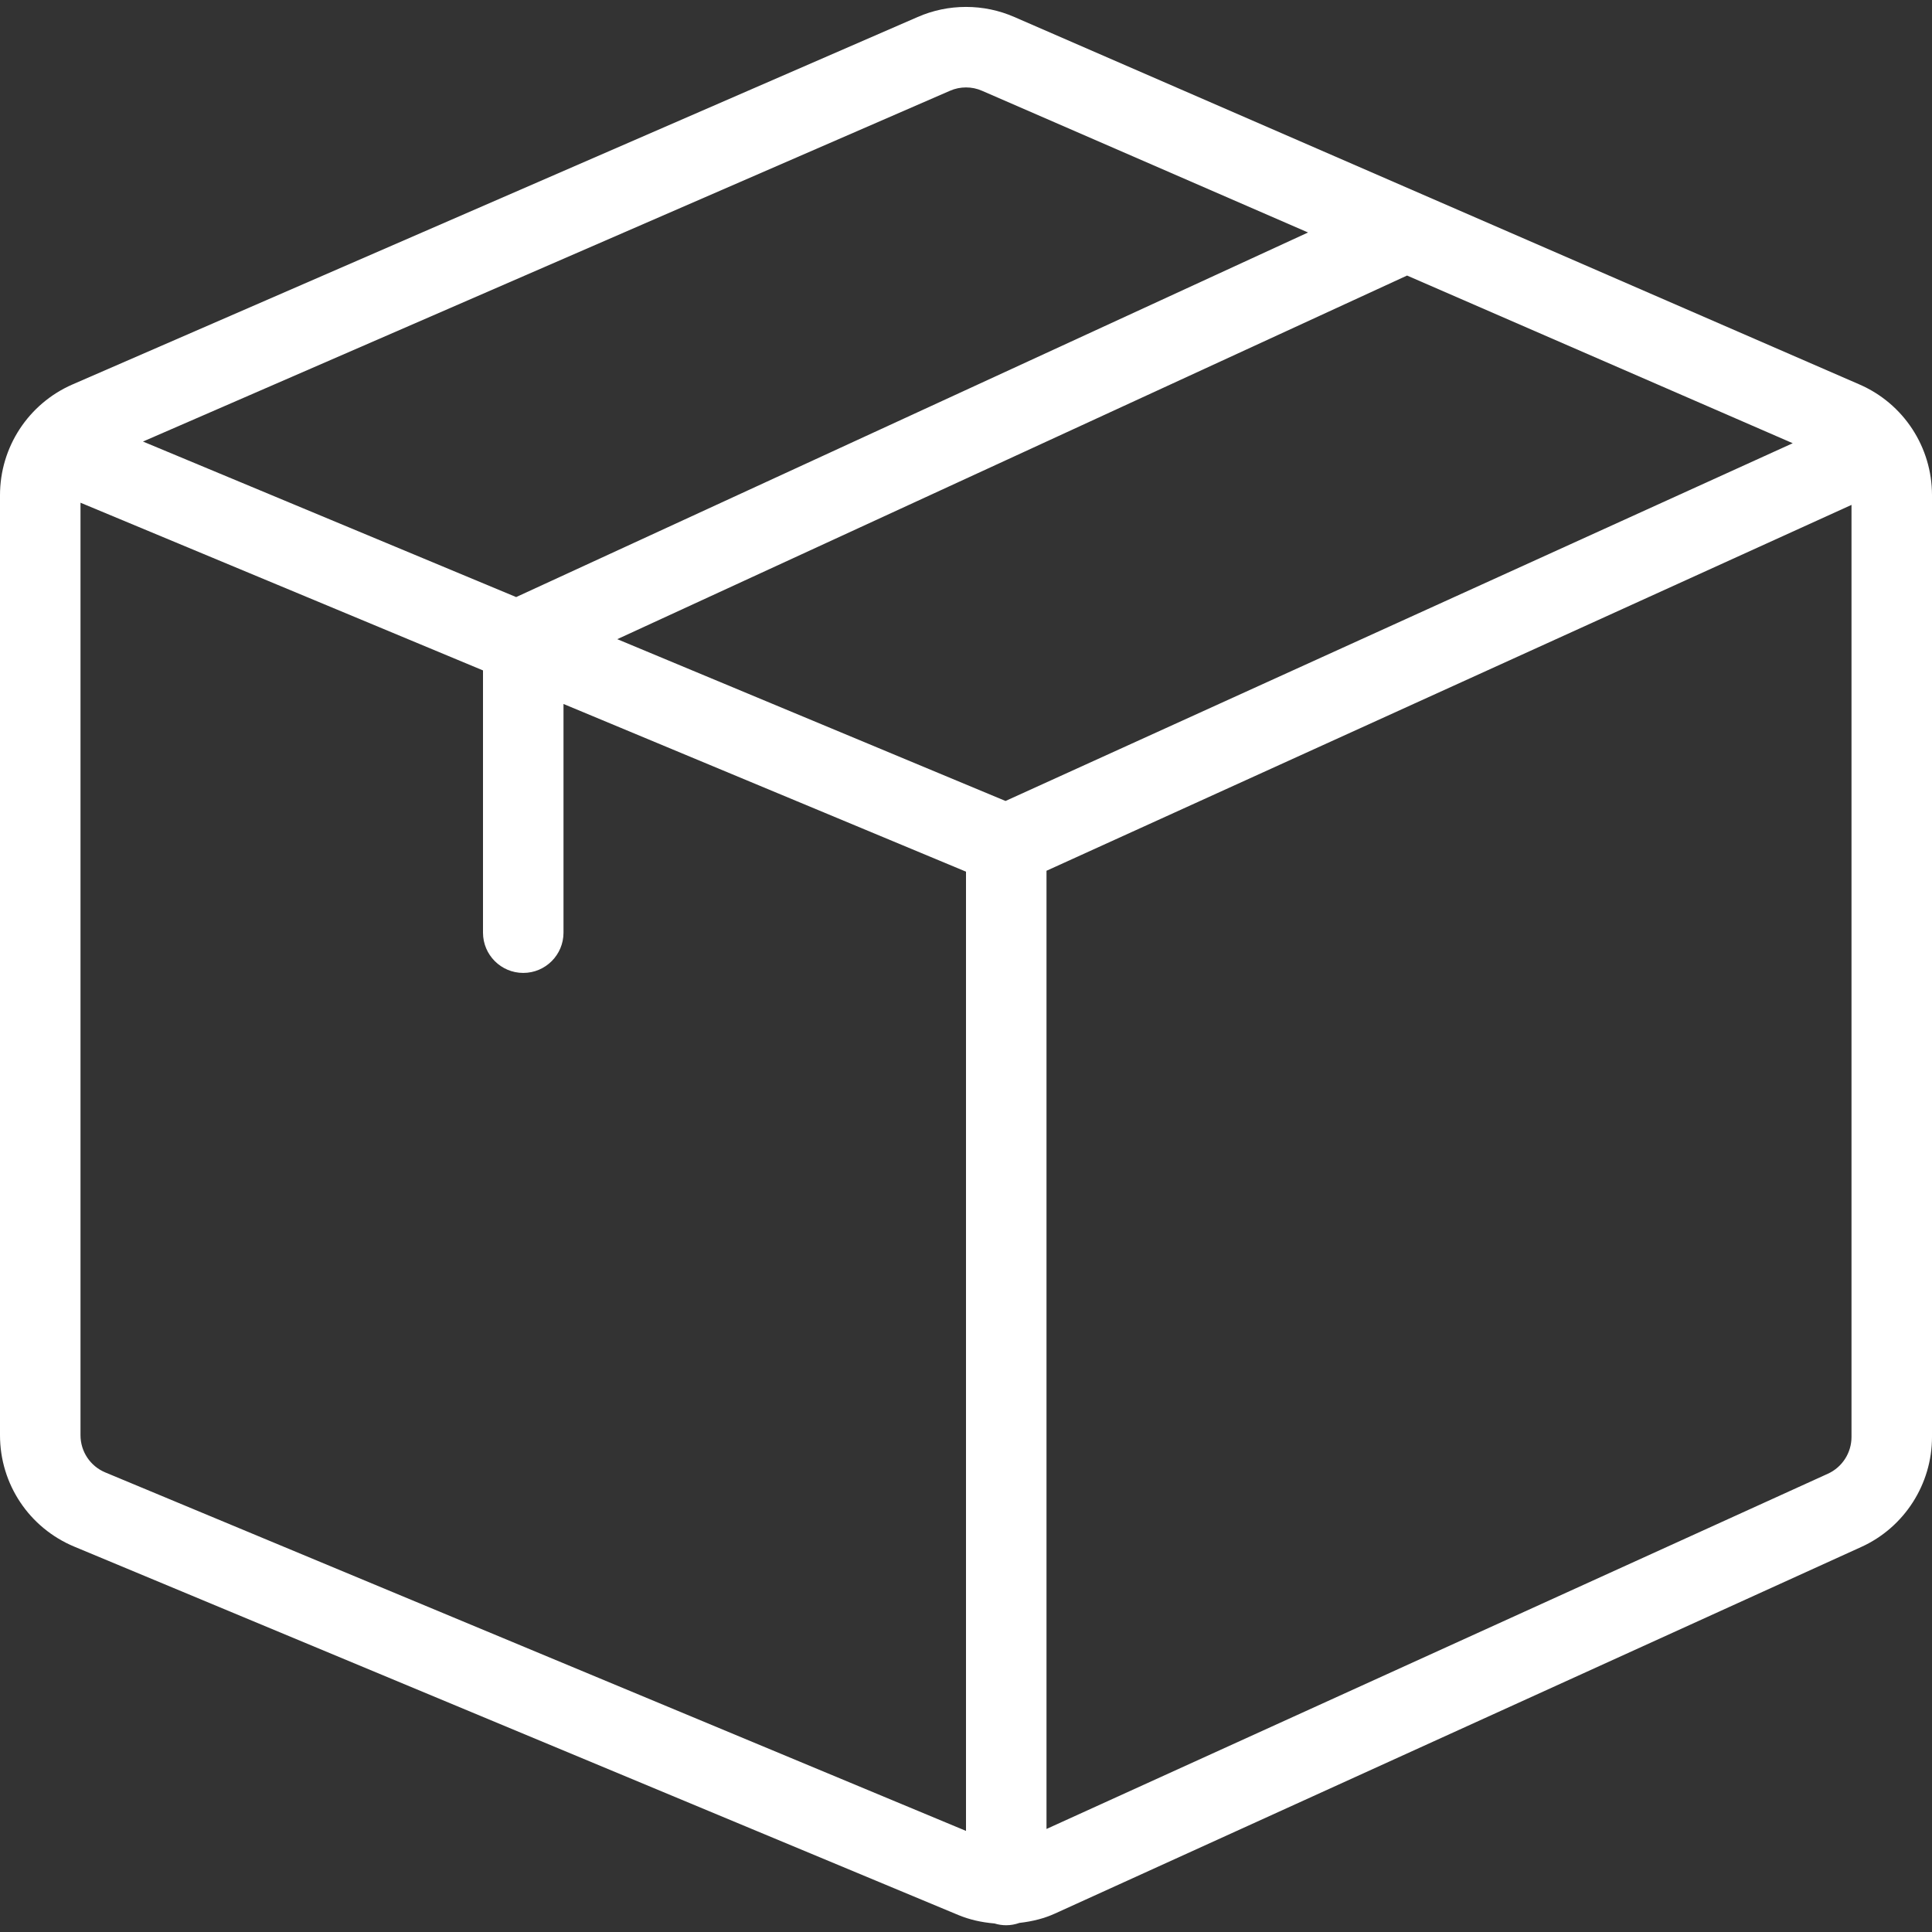 <?xml version="1.0" encoding="UTF-8" standalone="no"?>
<!-- Generator: Adobe Illustrator 22.1.0, SVG Export Plug-In . SVG Version: 6.00 Build 0)  -->

<svg
   version="1.1"
   id="Layer_1"
   x="0px"
   y="0px"
   viewBox="0 0 24 24"
   style="enable-background:new 0 0 24 24;"
   xml:space="preserve"
   sodipodi:docname="shipment-upload.svg"
   inkscape:version="1.1.2 (0a00cf5339, 2022-02-04)"
   xmlns:inkscape="http://www.inkscape.org/namespaces/inkscape"
   xmlns:sodipodi="http://sodipodi.sourceforge.net/DTD/sodipodi-0.dtd"
   xmlns="http://www.w3.org/2000/svg"
   xmlns:svg="http://www.w3.org/2000/svg"><rect x="0" y="0" width="24" height="24" fill="#333333" stroke="none"/><defs
   id="defs3964" /><sodipodi:namedview
   id="namedview3962"
   pagecolor="#ffffff"
   bordercolor="#666666"
   borderopacity="1.0"
   inkscape:pageshadow="2"
   inkscape:pageopacity="0.0"
   inkscape:pagecheckerboard="0"
   showgrid="false"
   inkscape:zoom="30.291667"
   inkscape:cx="12"
   inkscape:cy="12"
   inkscape:window-width="1920"
   inkscape:window-height="985"
   inkscape:window-x="506"
   inkscape:window-y="1109"
   inkscape:window-maximized="1"
   inkscape:current-layer="g3959" />
<g
   id="g3959">
	<title
   id="title3951">shipment-upload</title>
	<path
   d="M12.5,23.916c-0.049,0-0.098-0.007-0.146-0.022c-0.165-0.014-0.311-0.048-0.447-0.104L0.923,19.213   C0.362,18.979,0,18.436,0,17.829V6.151c0-0.597,0.353-1.136,0.9-1.375l10.5-4.565C11.59,0.128,11.792,0.086,12,0.086   s0.41,0.042,0.6,0.125l10.499,4.565C23.647,5.014,24,5.554,24,6.151v11.7c0,0.587-0.345,1.124-0.879,1.366L13.107,23.77   c-0.131,0.06-0.276,0.098-0.443,0.117C12.61,23.906,12.555,23.916,12.5,23.916z M1,17.829c0,0.202,0.121,0.384,0.308,0.462   L12,22.744V10.828L7,8.745v2.841c0,0.276-0.224,0.5-0.5,0.5S6,11.862,6,11.586V8.328L1,6.245V17.829z M13,22.72l9.707-4.413   C22.885,18.226,23,18.047,23,17.851V6.272l-10,4.545V22.72z M12.491,9.95l9.779-4.444l-4.791-2.083L7.668,7.94L12.491,9.95z    M6.412,7.417l9.837-4.529l-4.049-1.76C12.137,1.1,12.069,1.086,12,1.086s-0.137,0.014-0.2,0.042L1.776,5.485L6.412,7.417z"
   id="path3953"
   style="fill:#ffffff;fill-opacity:1" />
	
	
</g>
</svg>
